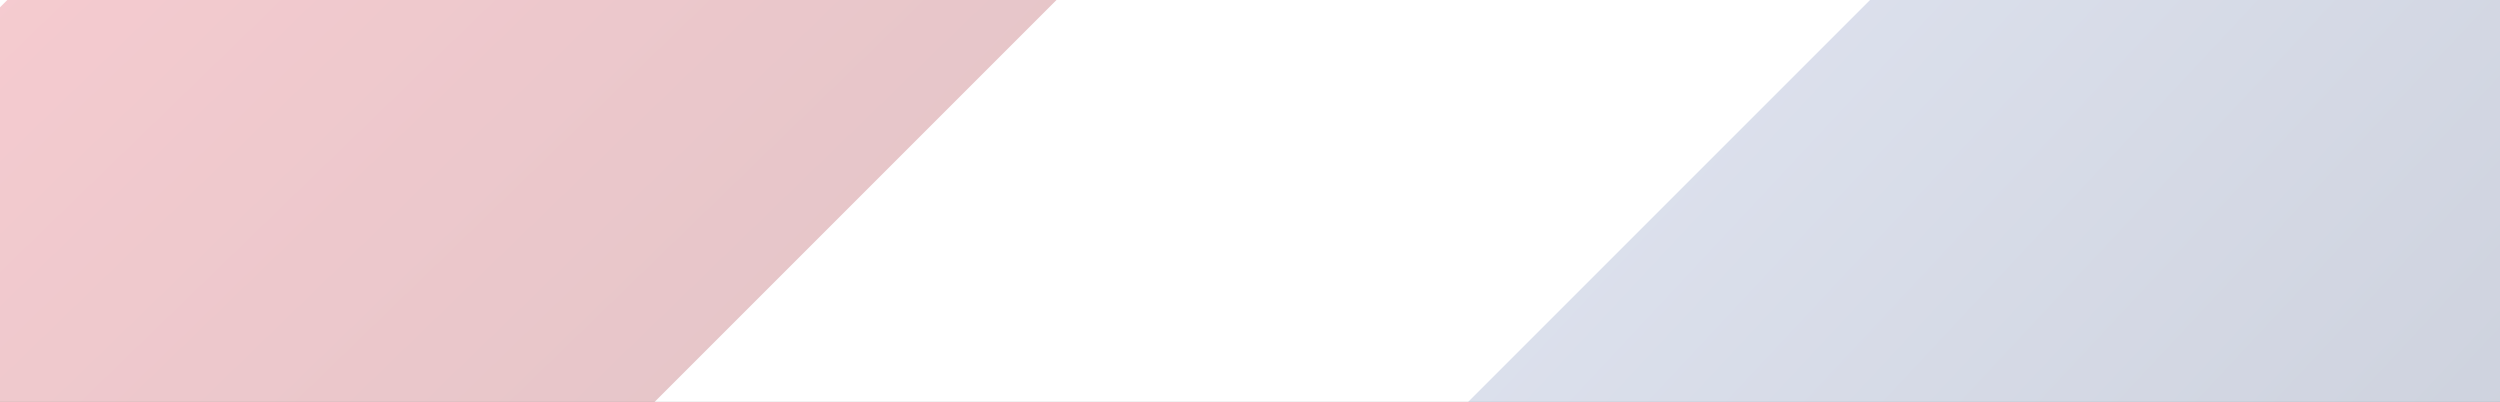 <svg width="255" height="41" viewBox="0 0 255 41" fill="none" xmlns="http://www.w3.org/2000/svg">
<rect x="0" y="0" width="255" height="41" fill="#333333" stroke="none"/>
<g clip-path="url(#clip0_2005_1280)">
<rect width="255" height="41" fill="white"/>
<rect opacity="0.23" x="-73.116" y="73.862" width="222" height="75.673" transform="rotate(-45 -73.116 73.862)" fill="url(#paint0_linear_2005_1280)"/>
<rect opacity="0.23" x="116.884" y="73.862" width="222" height="75.673" transform="rotate(-45 116.884 73.862)" fill="url(#paint1_linear_2005_1280)"/>
</g>
<defs>
<linearGradient id="paint0_linear_2005_1280" x1="75.912" y1="72.709" x2="74.619" y2="153.139" gradientUnits="userSpaceOnUse">
<stop stop-color="#D51E33"/>
<stop offset="1" stop-color="#930716"/>
<stop offset="1" stop-color="#930716"/>
</linearGradient>
<linearGradient id="paint1_linear_2005_1280" x1="116.884" y1="73.862" x2="119.715" y2="156.999" gradientUnits="userSpaceOnUse">
<stop stop-color="#667AAF"/>
<stop offset="1" stop-color="#2A3C6F"/>
</linearGradient>
<clipPath id="clip0_2005_1280">
<rect width="255" height="41" fill="white"/>
</clipPath>
</defs>
</svg>
